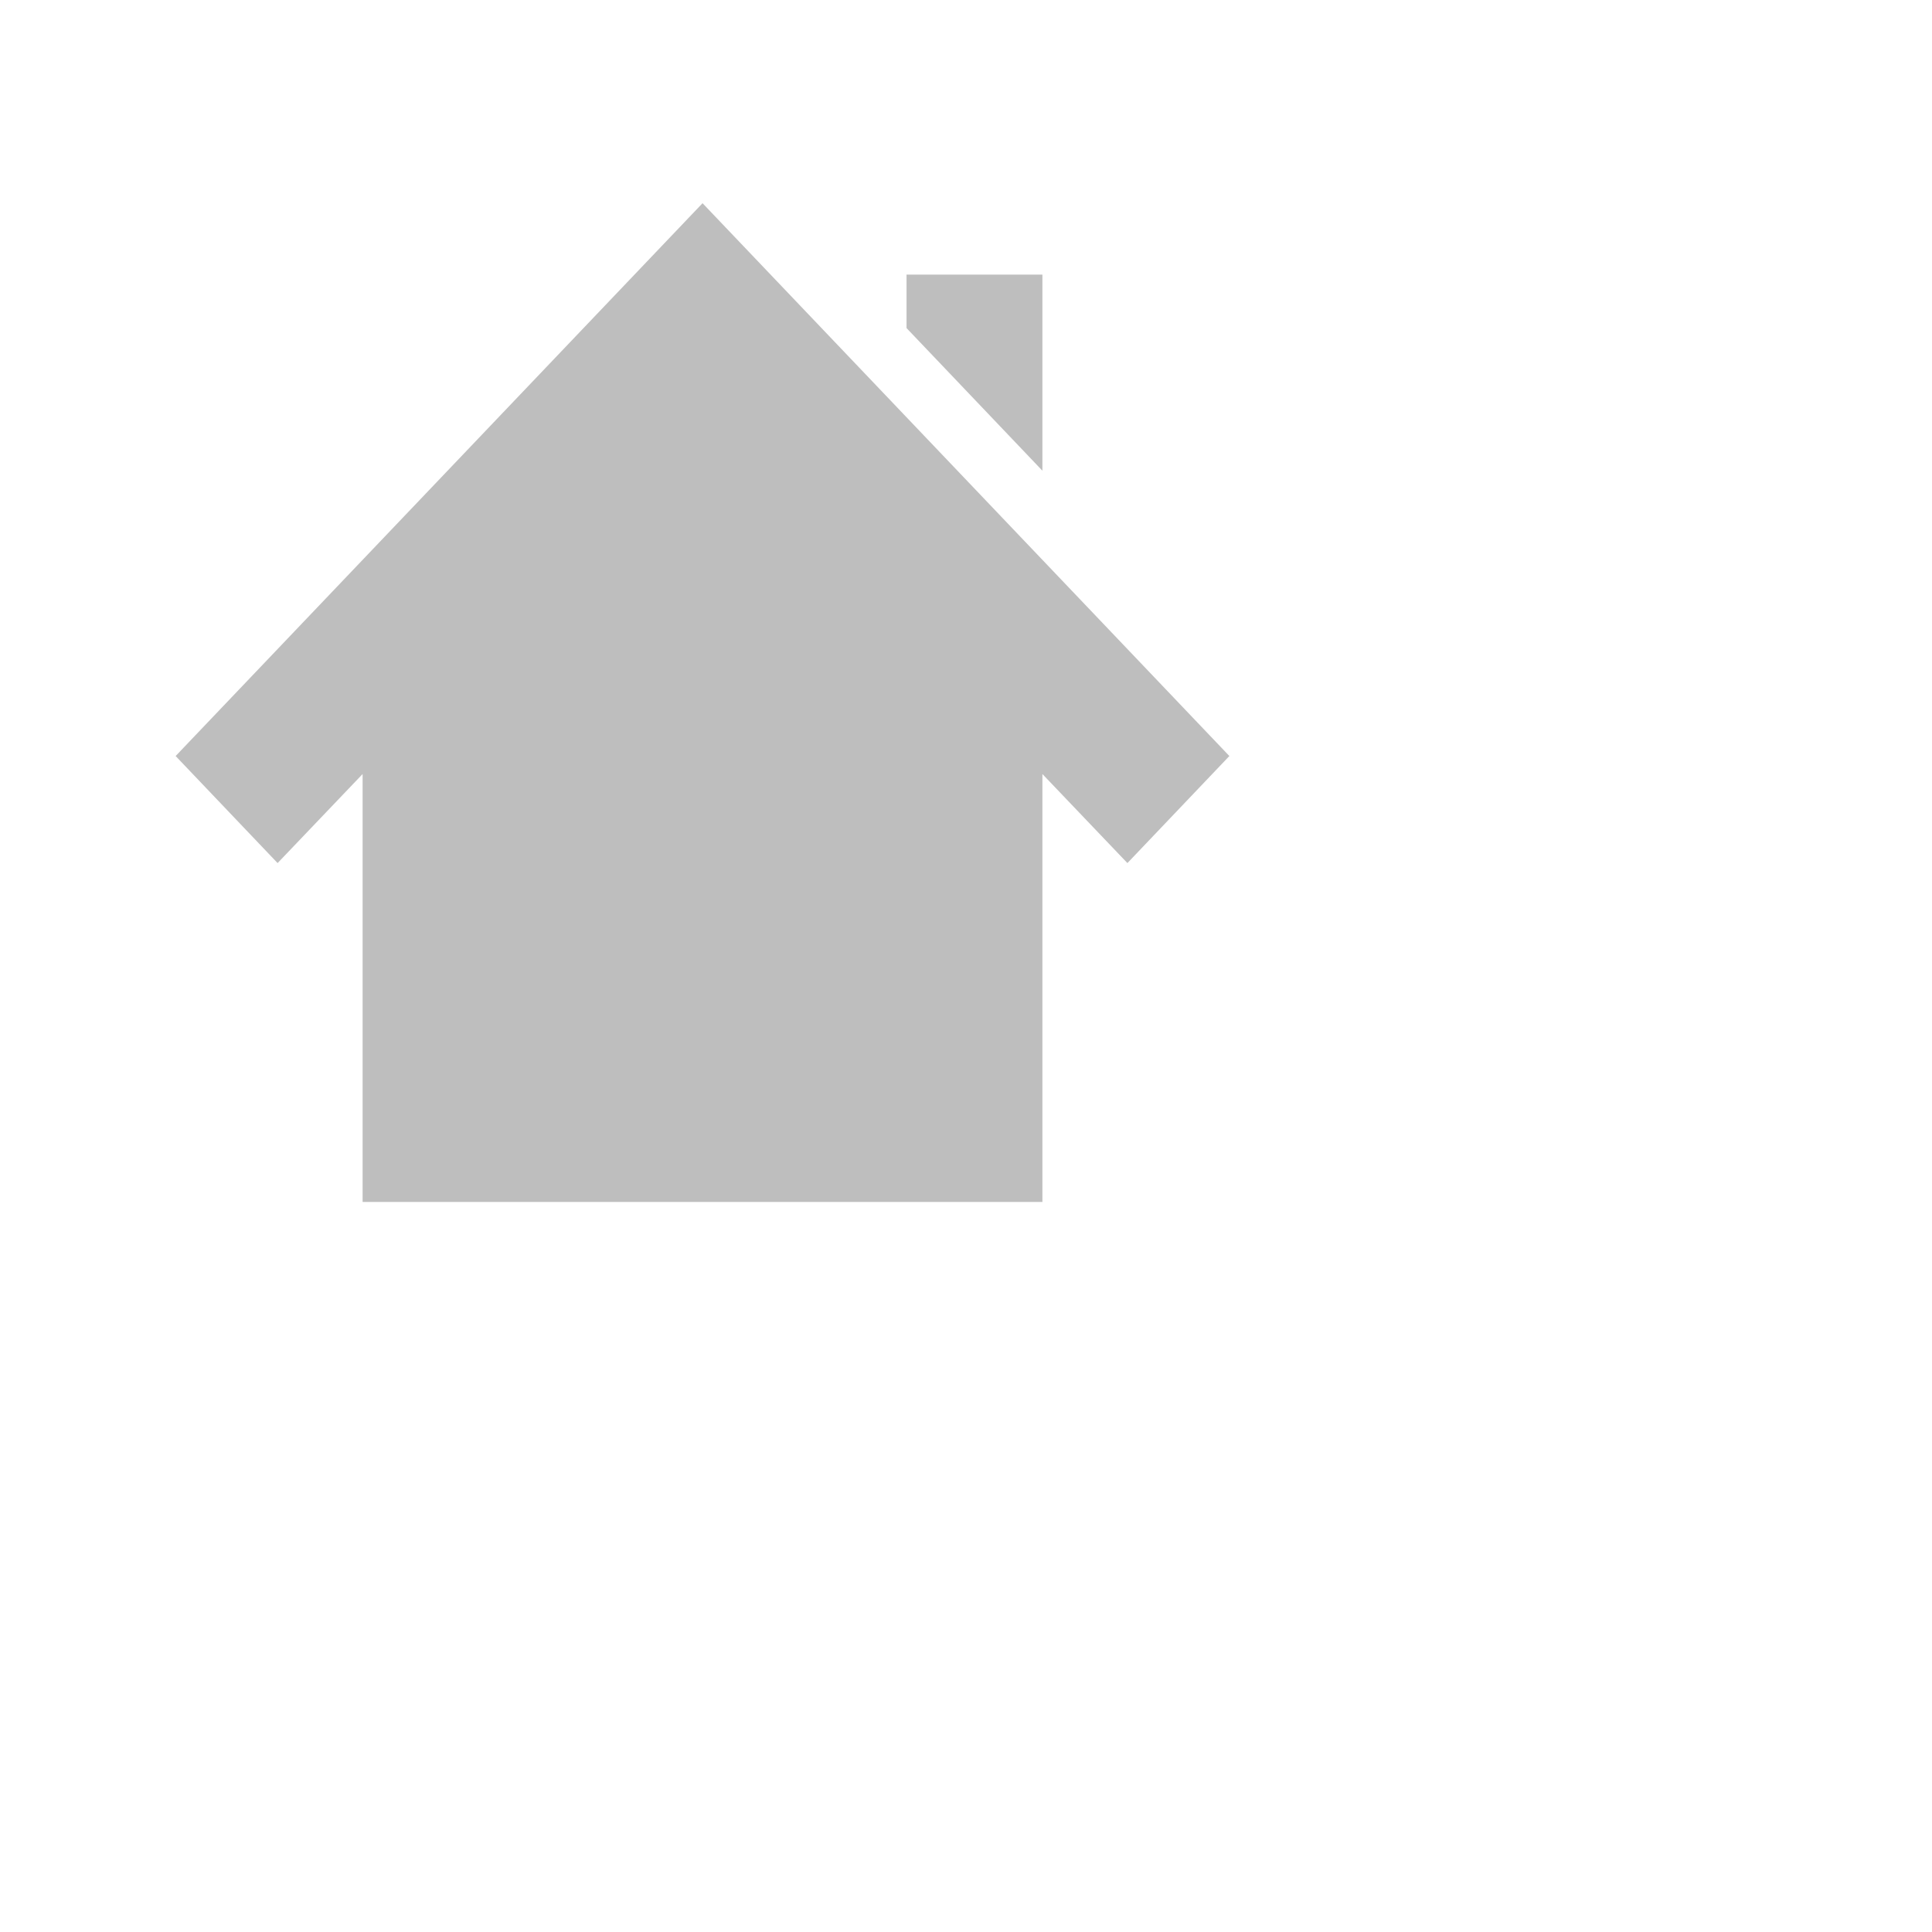 <svg xmlns="http://www.w3.org/2000/svg" viewBox="0 0 22 22">
 <defs id="defs3051">
   <style type="text/css" id="current-color-scheme">
     .ColorScheme-Text {
       color:#bebebe;
     }
     </style>
 </defs>
   <path
      style="fill:currentColor;fill-opacity:1;stroke:none"
      d="m8 2.314-6 6.295 1.161 1.219.968-1.014v4.873h3.096 1.549 3.096v-4.873l.968 1.014 1.161-1.219zm2.323.813v.609l1.547 1.624v-2.233z"
      class="ColorScheme-Text" />
</svg>
